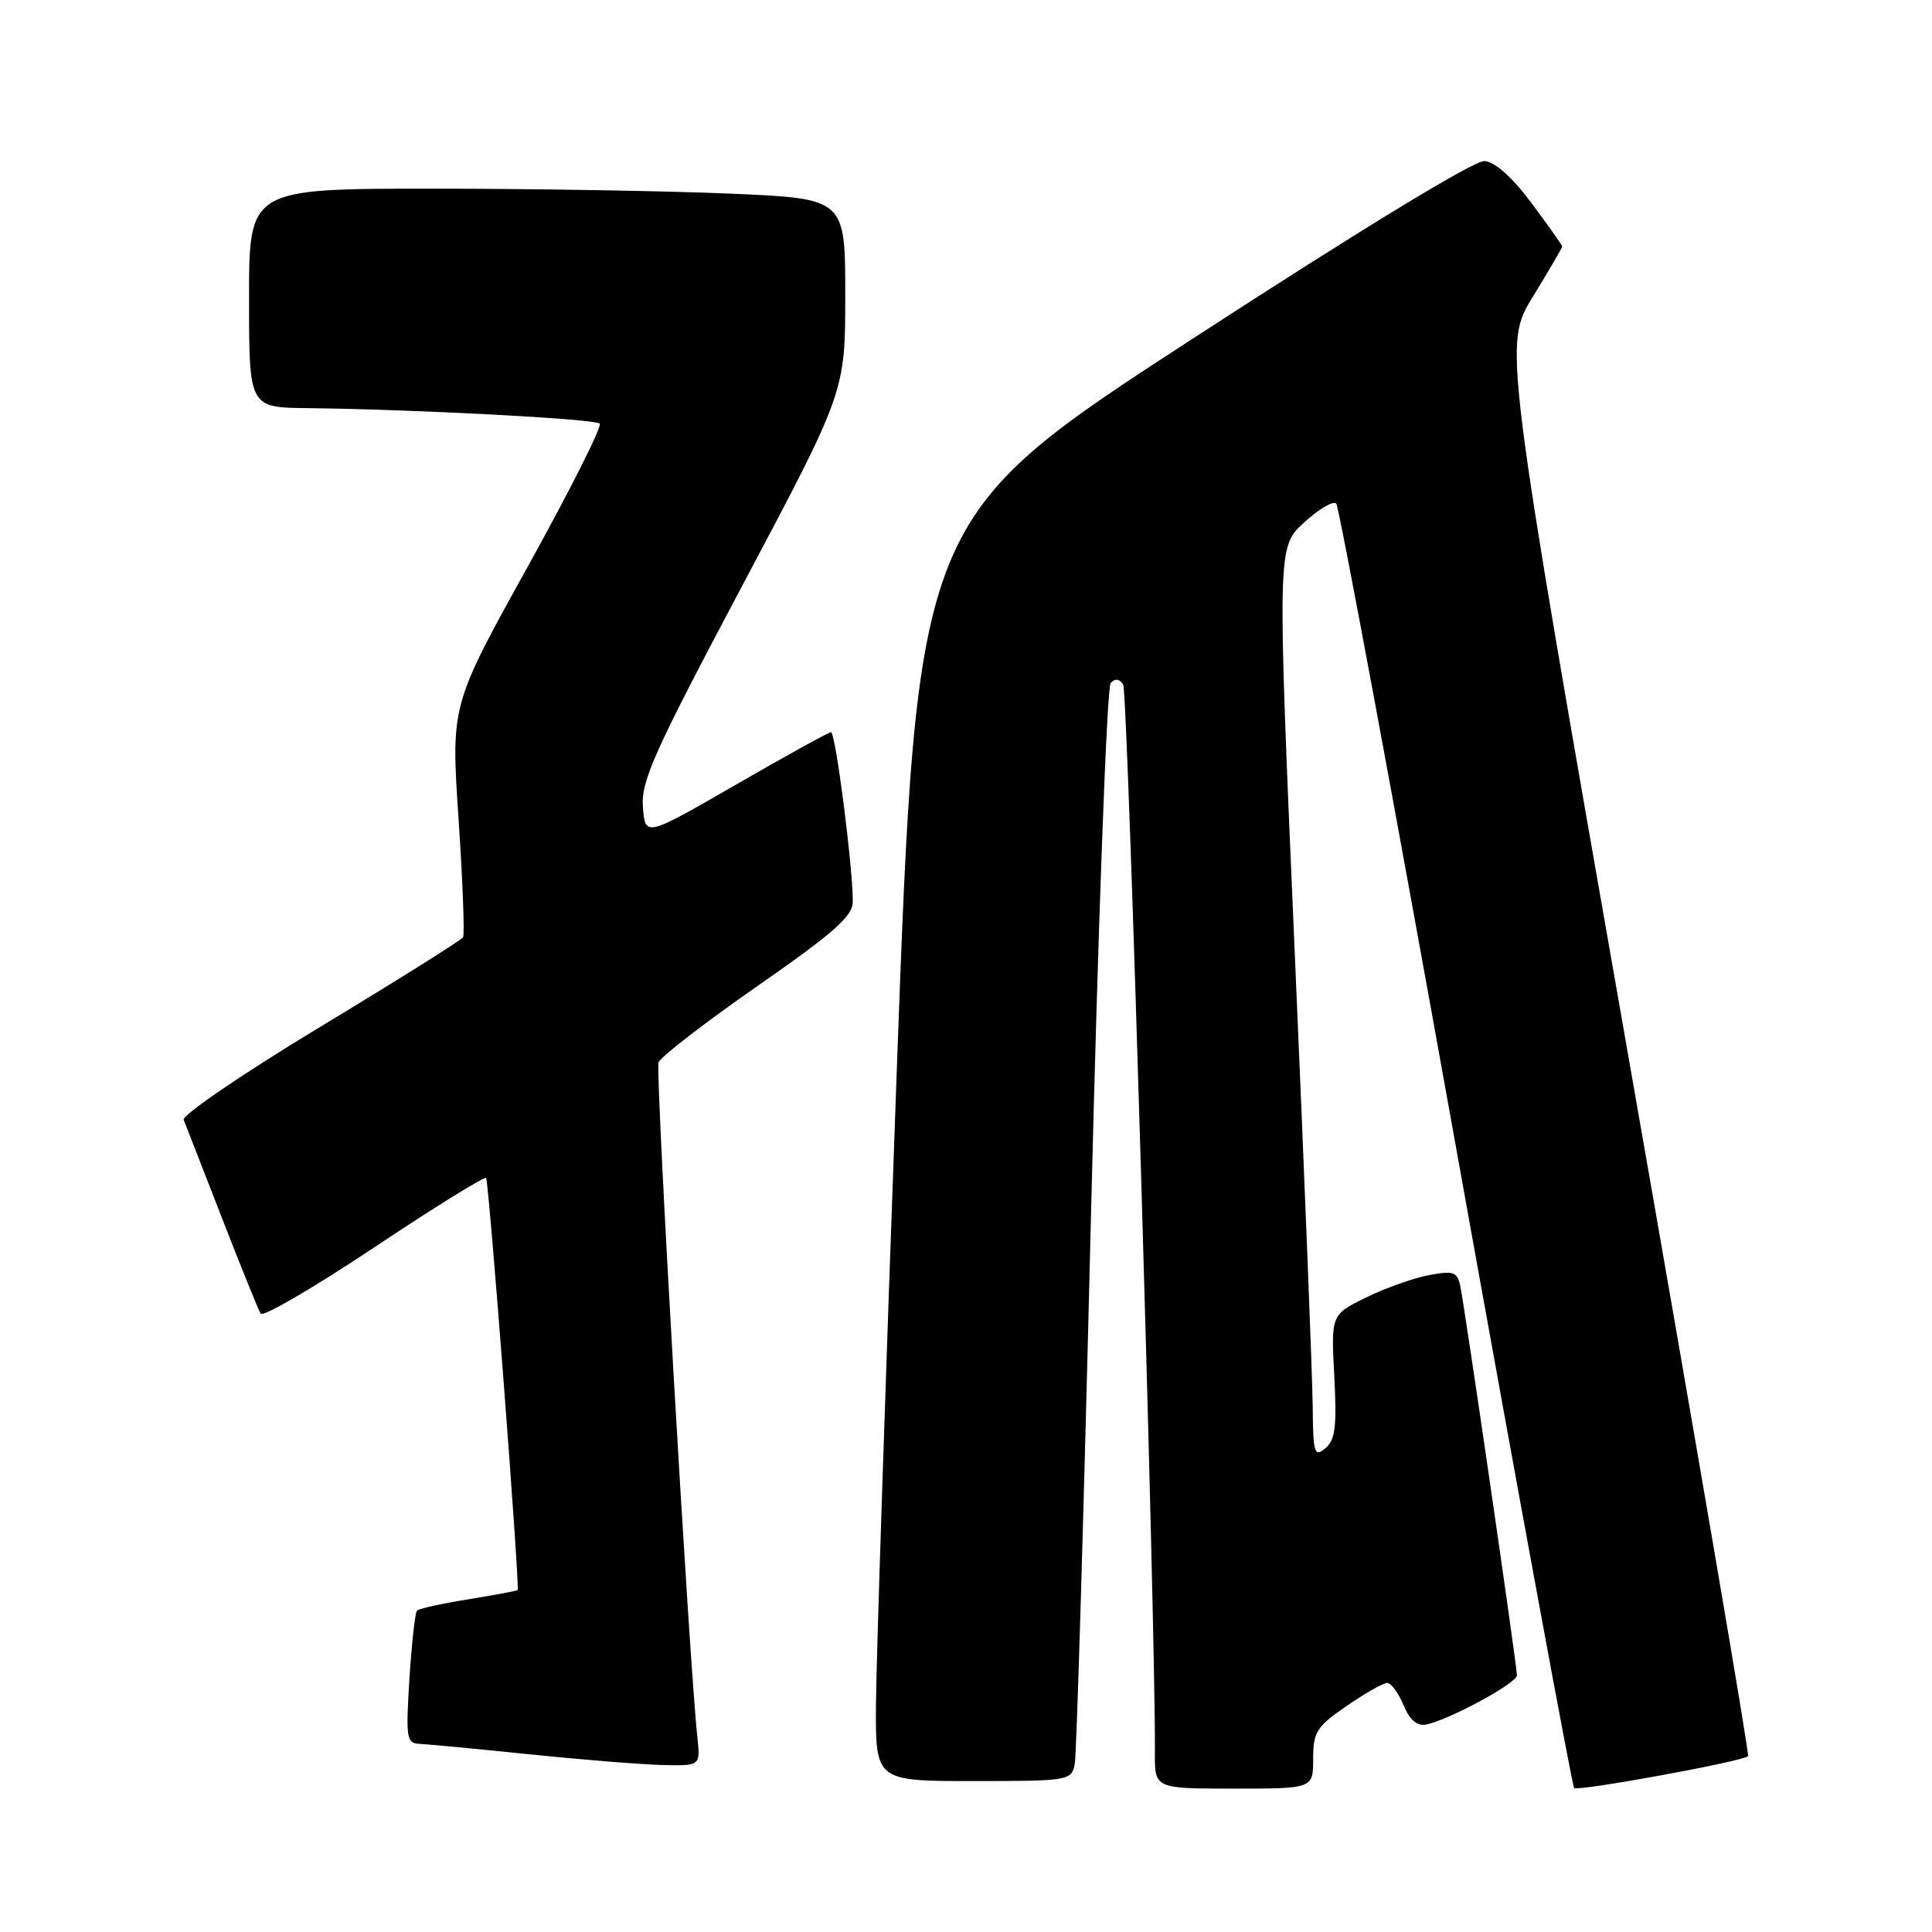 <?xml version="1.0" encoding="UTF-8" standalone="no"?>
<!DOCTYPE svg PUBLIC "-//W3C//DTD SVG 1.1//EN" "http://www.w3.org/Graphics/SVG/1.1/DTD/svg11.dtd" >
<svg xmlns="http://www.w3.org/2000/svg" xmlns:xlink="http://www.w3.org/1999/xlink" version="1.1" viewBox="0 0 256 256">
 <g >
 <path fill="currentColor"
d=" M 174.00 233.05 C 174.00 229.50 174.45 228.79 178.43 226.05 C 180.87 224.37 183.29 223.00 183.81 223.00 C 184.33 223.00 185.30 224.32 185.97 225.93 C 186.78 227.89 187.76 228.74 188.96 228.51 C 191.95 227.93 201.00 223.03 201.00 221.99 C 201.00 220.67 194.07 173.08 193.49 170.38 C 193.08 168.51 192.58 168.35 189.26 168.98 C 187.19 169.38 183.45 170.72 180.94 171.96 C 176.37 174.22 176.37 174.22 176.80 182.39 C 177.15 189.06 176.93 190.81 175.61 191.91 C 174.16 193.12 173.99 192.58 173.94 186.37 C 173.91 182.59 172.83 155.43 171.55 126.00 C 169.23 72.50 169.23 72.50 172.80 69.23 C 174.76 67.44 176.68 66.31 177.06 66.73 C 177.43 67.16 184.57 105.51 192.92 151.97 C 201.27 198.42 208.32 236.65 208.58 236.92 C 209.06 237.40 230.94 233.40 231.63 232.70 C 231.83 232.51 224.61 190.35 215.60 139.01 C 199.22 45.68 199.22 45.68 203.11 39.32 C 205.25 35.82 207.00 32.83 207.00 32.66 C 207.00 32.50 205.18 29.92 202.95 26.93 C 200.38 23.48 198.09 21.44 196.70 21.34 C 195.34 21.25 180.49 30.29 158.00 44.90 C 121.50 68.61 121.50 68.61 118.82 142.06 C 117.35 182.45 116.11 220.11 116.07 225.75 C 116.00 236.00 116.00 236.00 128.98 236.00 C 141.64 236.00 141.97 235.94 142.41 233.75 C 142.66 232.51 143.62 200.00 144.55 161.50 C 145.49 123.00 146.66 91.05 147.17 90.51 C 147.77 89.86 148.34 89.94 148.83 90.73 C 149.45 91.73 153.15 216.35 153.03 232.25 C 153.00 237.00 153.00 237.00 163.50 237.00 C 174.00 237.00 174.00 237.00 174.00 233.05 Z  M 92.41 230.25 C 91.30 219.92 86.81 141.93 87.26 140.77 C 87.54 140.03 93.45 135.47 100.39 130.64 C 110.57 123.55 113.00 121.39 113.00 119.46 C 113.00 114.79 110.71 97.00 110.11 97.02 C 109.77 97.04 104.10 100.17 97.50 103.98 C 85.50 110.90 85.50 110.90 85.19 106.95 C 84.92 103.50 86.65 99.67 98.44 77.44 C 112.00 51.90 112.00 51.90 112.00 39.11 C 112.00 26.31 112.00 26.31 96.84 25.66 C 88.50 25.30 70.73 25.00 57.34 25.00 C 33.00 25.00 33.00 25.00 33.00 39.50 C 33.00 54.00 33.00 54.00 40.75 54.08 C 54.93 54.24 78.84 55.50 79.47 56.13 C 79.81 56.47 75.51 65.01 69.92 75.10 C 59.75 93.44 59.75 93.44 60.76 108.47 C 61.31 116.74 61.58 123.81 61.36 124.19 C 61.14 124.57 52.62 129.91 42.42 136.07 C 32.23 142.23 24.09 147.77 24.34 148.39 C 24.59 149.00 26.86 154.83 29.39 161.34 C 31.92 167.85 34.24 173.58 34.54 174.06 C 34.84 174.55 41.60 170.61 49.55 165.31 C 57.50 160.01 64.19 155.86 64.41 156.09 C 64.78 156.47 68.90 210.27 68.59 210.69 C 68.51 210.80 65.59 211.34 62.09 211.91 C 58.60 212.47 55.52 213.15 55.26 213.41 C 55.00 213.67 54.55 217.73 54.25 222.44 C 53.76 230.34 53.86 231.01 55.61 231.07 C 56.65 231.12 63.12 231.73 70.00 232.44 C 76.88 233.15 84.82 233.79 87.65 233.87 C 92.81 234.00 92.81 234.00 92.41 230.25 Z "/>
</g>
</svg>